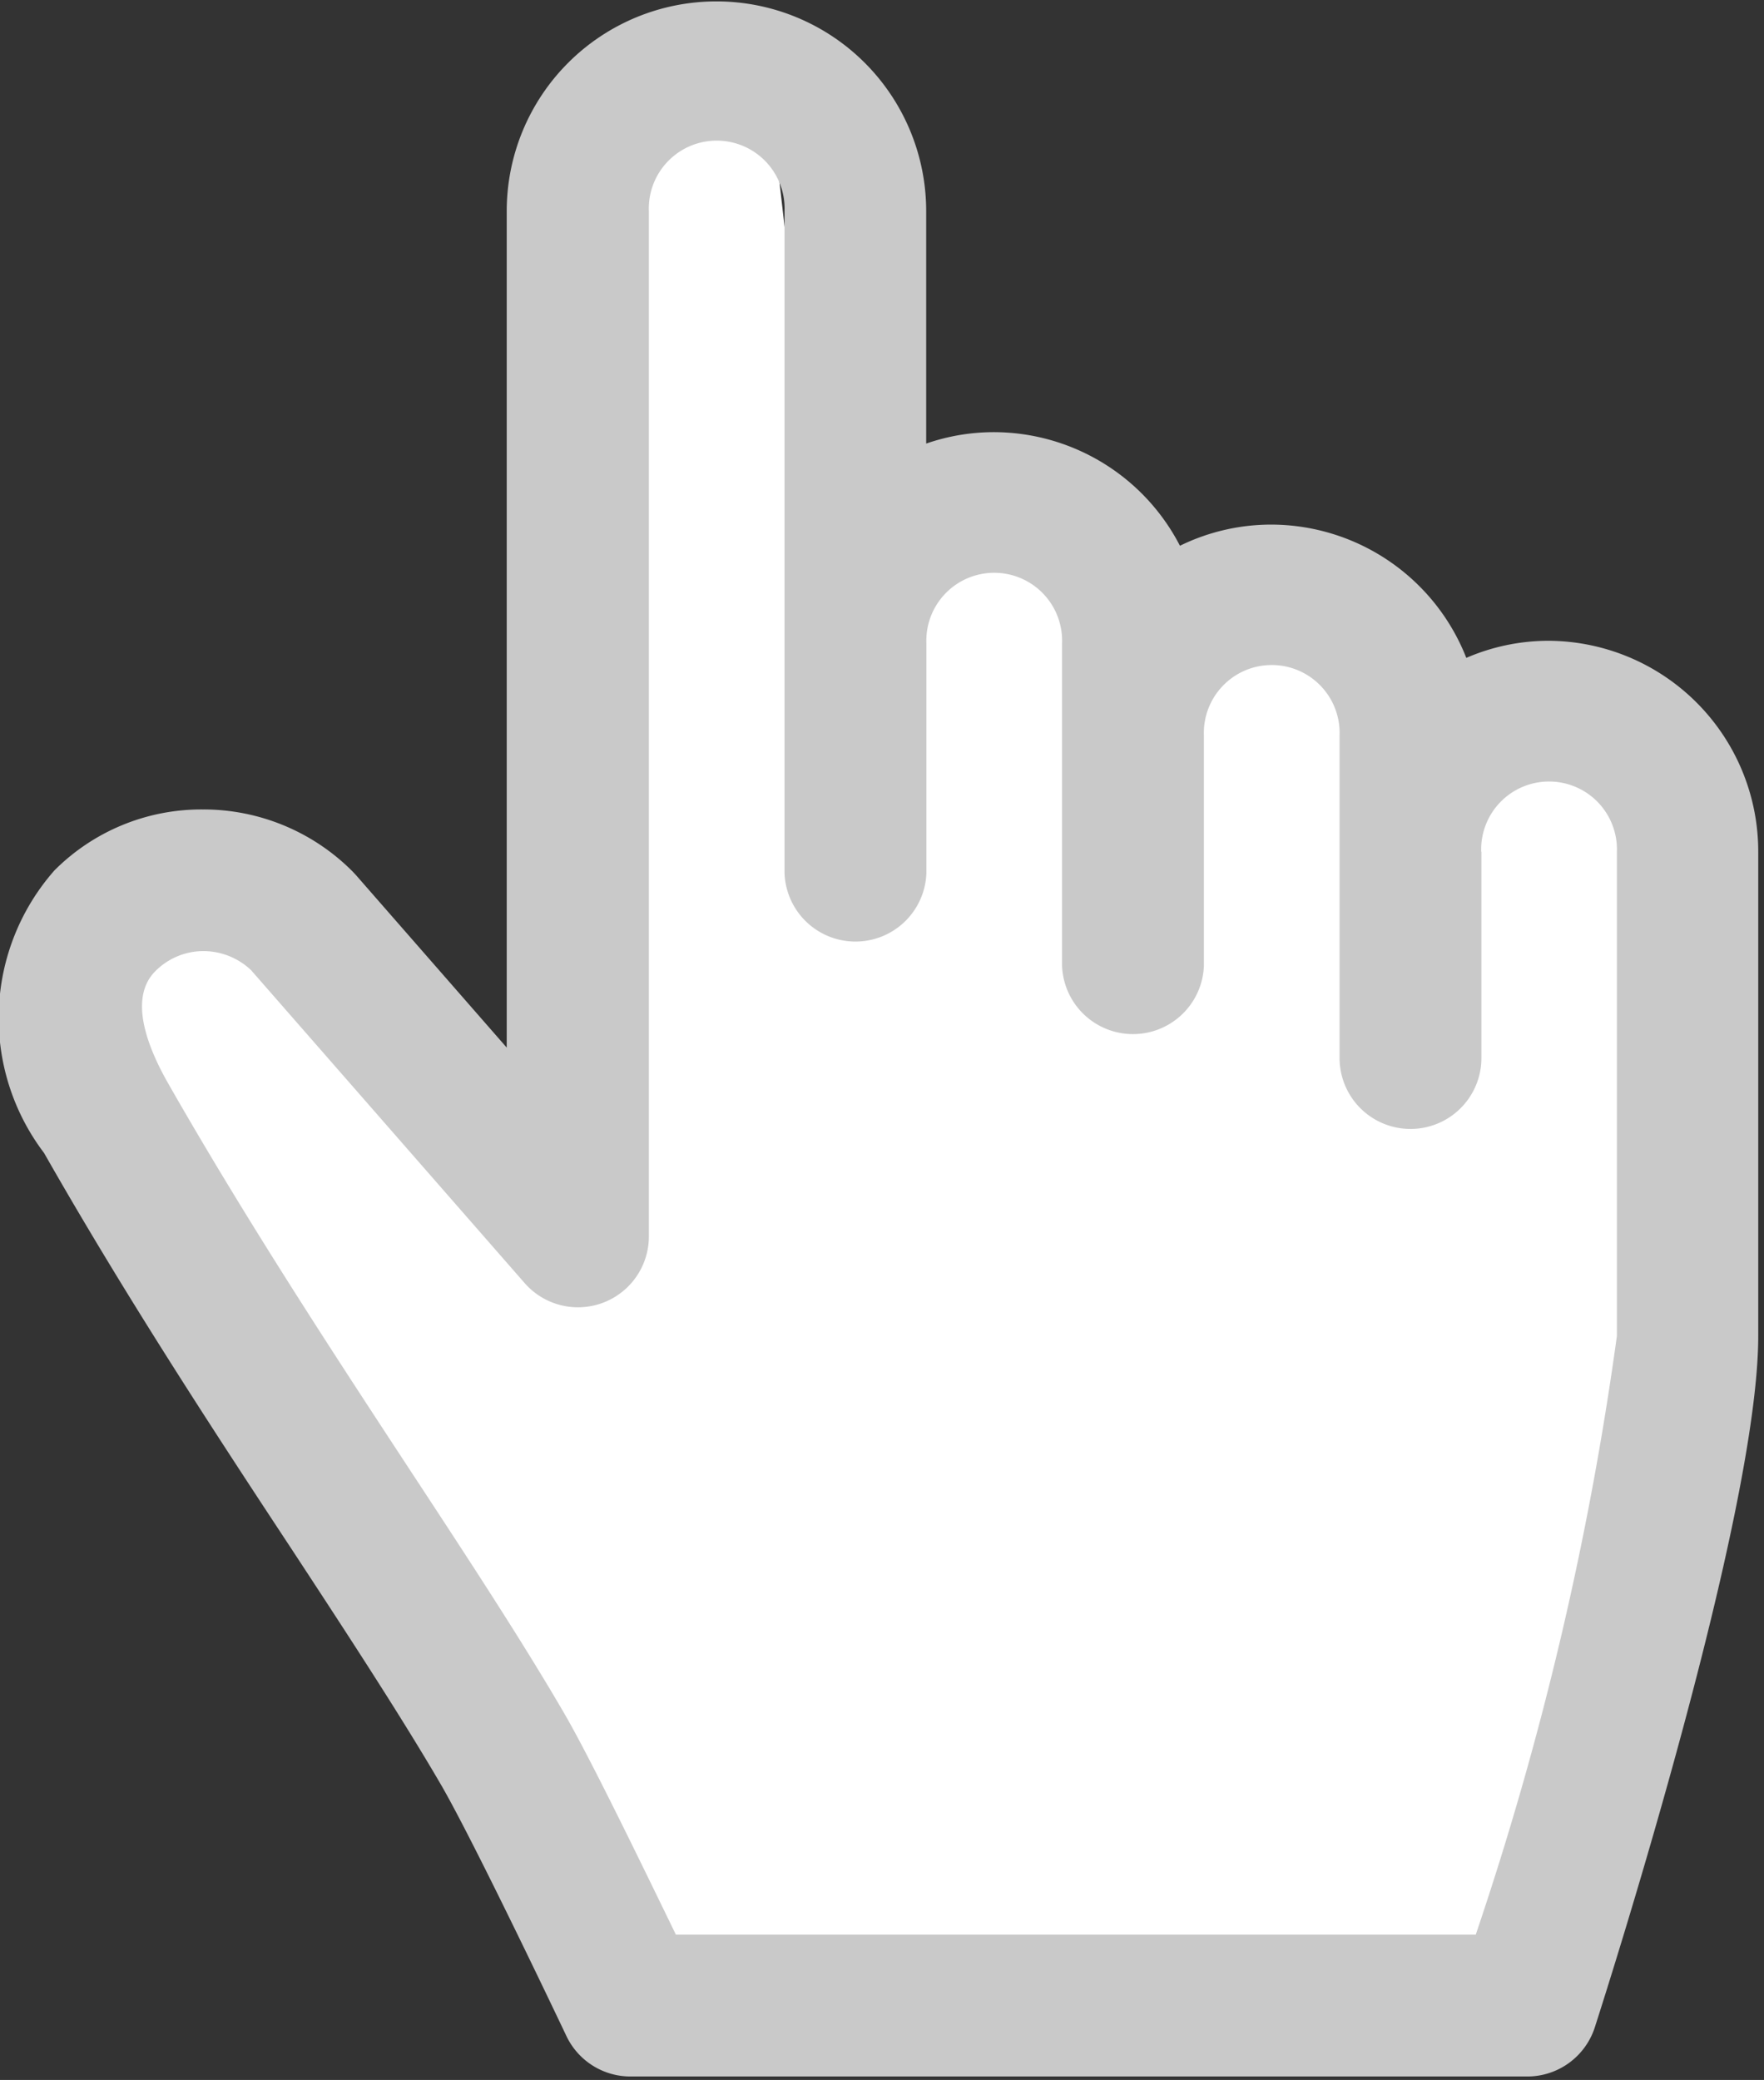 <svg id="Group_5506" data-name="Group 5506" xmlns="http://www.w3.org/2000/svg" xmlns:xlink="http://www.w3.org/1999/xlink" width="17.747" height="20.927" viewBox="0 0 17.747 20.927">
  <rect x="0" y="0" width="17.747" height="20.927" fill="#333333" stroke="none"/>
  <defs>
    <clipPath id="clip-path">
      <rect id="Rectangle_2816" data-name="Rectangle 2816" width="17.747" height="20.927" fill="none"/>
    </clipPath>
  </defs>
  <path id="Path_1905" data-name="Path 1905" d="M5.551,12.491,4.292,11.283l-.935-.791L2.3,9.911H1.327s-.162.708,0,.915a16.781,16.781,0,0,1,.731,1.665l1.3,2.539,1.746,2,.771,2,.975,1.04h8.366l1.341-5.91a5.063,5.063,0,0,0,0-1.124c-.082-.209-.2-1.749-.2-1.749L16.8,9.411l-.448-1.54S15.5,7.7,15.216,7.662s-.731,1.29-.731,1.29L13.979,8.2l-.224-1a1.211,1.211,0,0,0-.773-.25,8.061,8.061,0,0,0-1.1.25s-.609-.623-.731-.707-1.137-.625-1.137-.625L9,6.247,8.15,4.332l-.286-2.5L6.85,1.627,6.078,2.958l-.2,9.2Z" transform="translate(-0.086 -0.559)" fill="#fff"/>
  <g id="Group_5082" data-name="Group 5082" clip-path="url(#clip-path)">
    <path id="Path_640" data-name="Path 640" d="M874.584,427.447a2.087,2.087,0,0,0-.832.172,2.113,2.113,0,0,0-1.96-1.341,2.089,2.089,0,0,0-.921.213A2.11,2.11,0,0,0,869,425.348a2.079,2.079,0,0,0-.682.115v-2.339a2.11,2.11,0,1,0-4.22,0v8.416l-1.519-1.738-.033-.035a2.116,2.116,0,0,0-1.5-.623h-.01a2.087,2.087,0,0,0-1.488.613,2.247,2.247,0,0,0-.105,2.843c.816,1.434,1.7,2.786,2.487,3.98.572.872,1.113,1.7,1.507,2.377.343.591,1.252,2.508,1.261,2.527a.714.714,0,0,0,.645.408h9.022a.714.714,0,0,0,.68-.495c.168-.523,1.644-5.163,1.644-6.955v-4.87a2.12,2.12,0,0,0-2.11-2.125Zm-.682,2.125a.683.683,0,1,1,1.365,0v4.87a32.6,32.6,0,0,1-1.42,6.023H865.8c-.3-.616-.85-1.756-1.122-2.224-.415-.715-.965-1.555-1.549-2.444-.771-1.176-1.645-2.508-2.439-3.9-.207-.364-.4-.856-.125-1.128a.682.682,0,0,1,.482-.2.7.7,0,0,1,.479.192l2.752,3.148a.713.713,0,0,0,1.25-.47V423.124a.683.683,0,1,1,1.365,0v6.662a.714.714,0,0,0,1.427,0v-2.314a.683.683,0,1,1,1.365,0v3.245a.714.714,0,0,0,1.427,0V428.4a.683.683,0,1,1,1.365,0v3.245a.713.713,0,0,0,1.427,0v-2.077Zm0,0" transform="translate(-859 -421)" fill="#c9c9c9"/>
  </g>
</svg>
